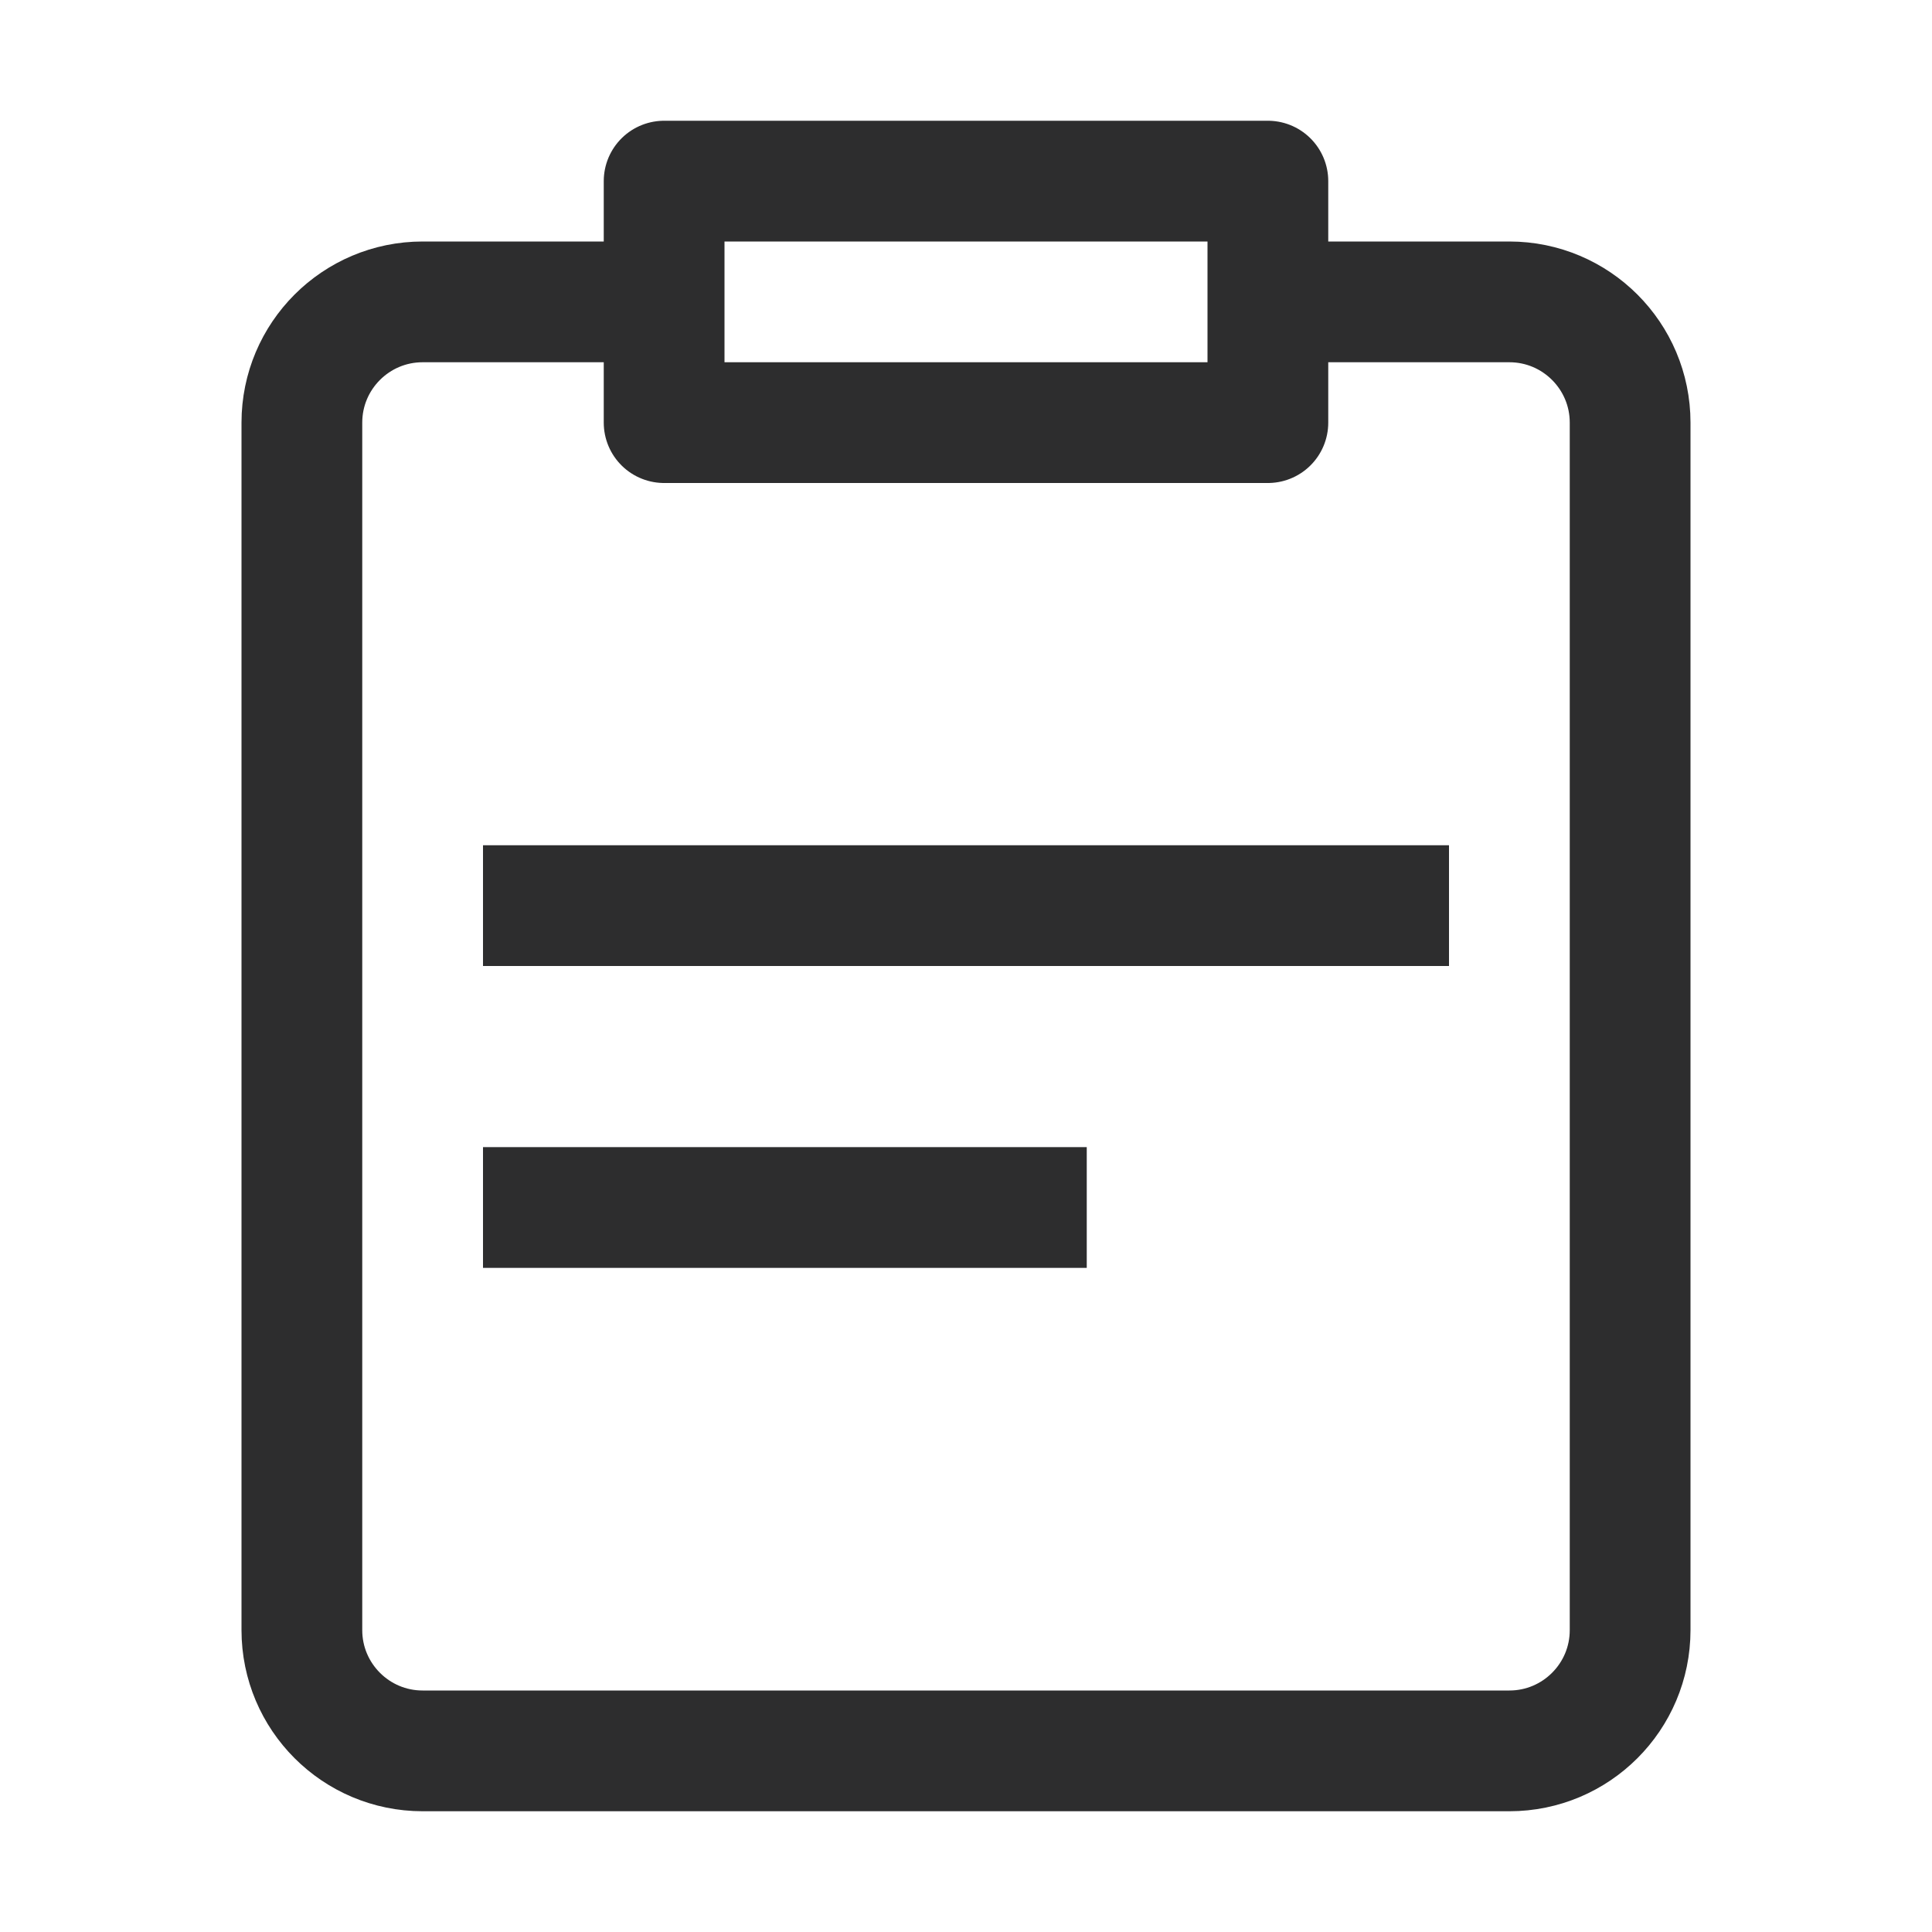 <svg width="16" height="16" viewBox="0 0 16 16" fill="none" xmlns="http://www.w3.org/2000/svg">
<path d="M10.75 2.5H12.5C13.052 2.5 13.5 2.948 13.5 3.5V13.5C13.5 14.052 13.052 14.5 12.5 14.5H3.5C2.948 14.5 2.5 14.052 2.5 13.5L2.5 3.5C2.5 2.948 2.948 2.5 3.5 2.5H5.25" stroke="#2D2D2E"/>
<path d="M4 7.5H12" stroke="#2D2D2E"/>
<path d="M4 10L9 10" stroke="#2D2D2E"/>
<path d="M5.5 1.5H10.5V3.5H5.5V1.5Z" stroke="#2D2D2E" stroke-linejoin="round"/>
</svg>
